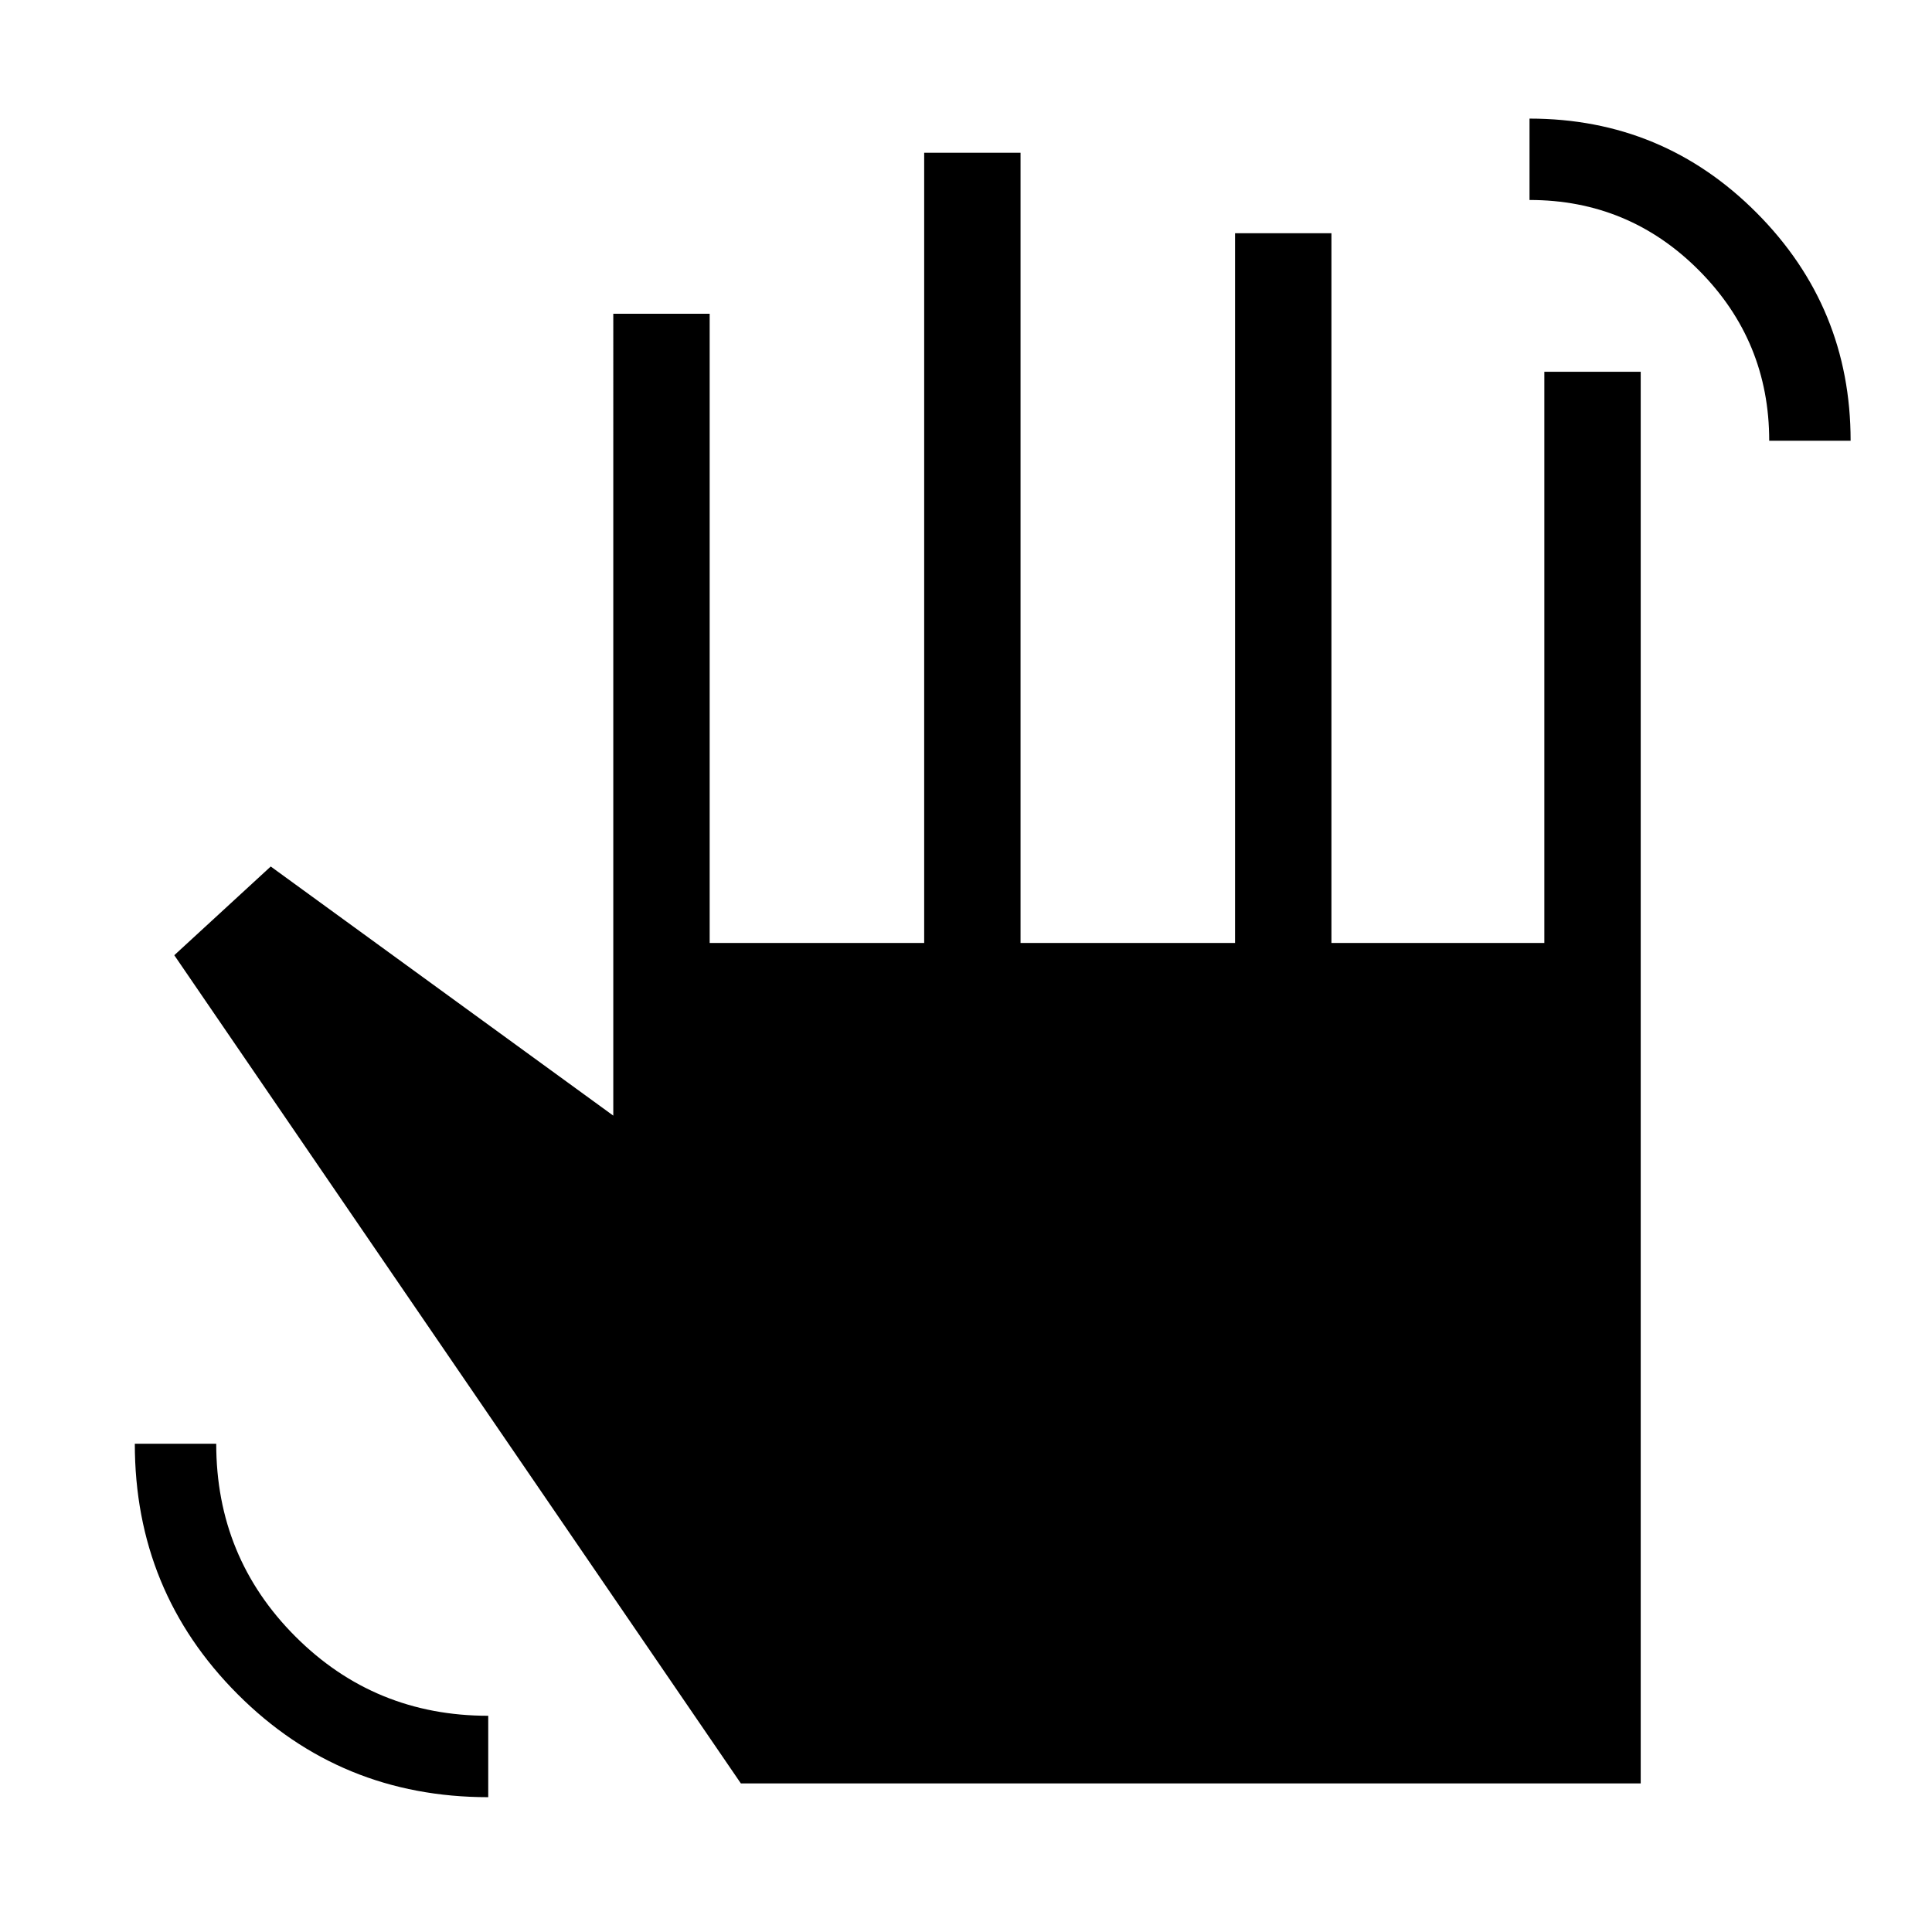 <svg xmlns="http://www.w3.org/2000/svg" height="40" viewBox="0 -960 960 960" width="40"><path d="M879.11-741q0-49.53-34.84-84.58t-84.26-35.05v-40.44q66.26 0 112.91 46.88Q919.56-807.3 919.56-741h-40.45ZM242.6-66.99q-73.43 0-124.52-51.17-51.09-51.17-51.09-124.44h40.45q0 56.41 39.36 95.79 39.36 39.37 95.8 39.37v40.45Zm125.54-6.83L86.6-485.36l47.93-44.08 170.21 123.79V-804.1h47.89v312.65h106.59V-884.1h47.88v392.65h106.59V-844.1h47.89v352.65h105.79v-283.81h47.89v701.44H368.14Z"/></svg>
